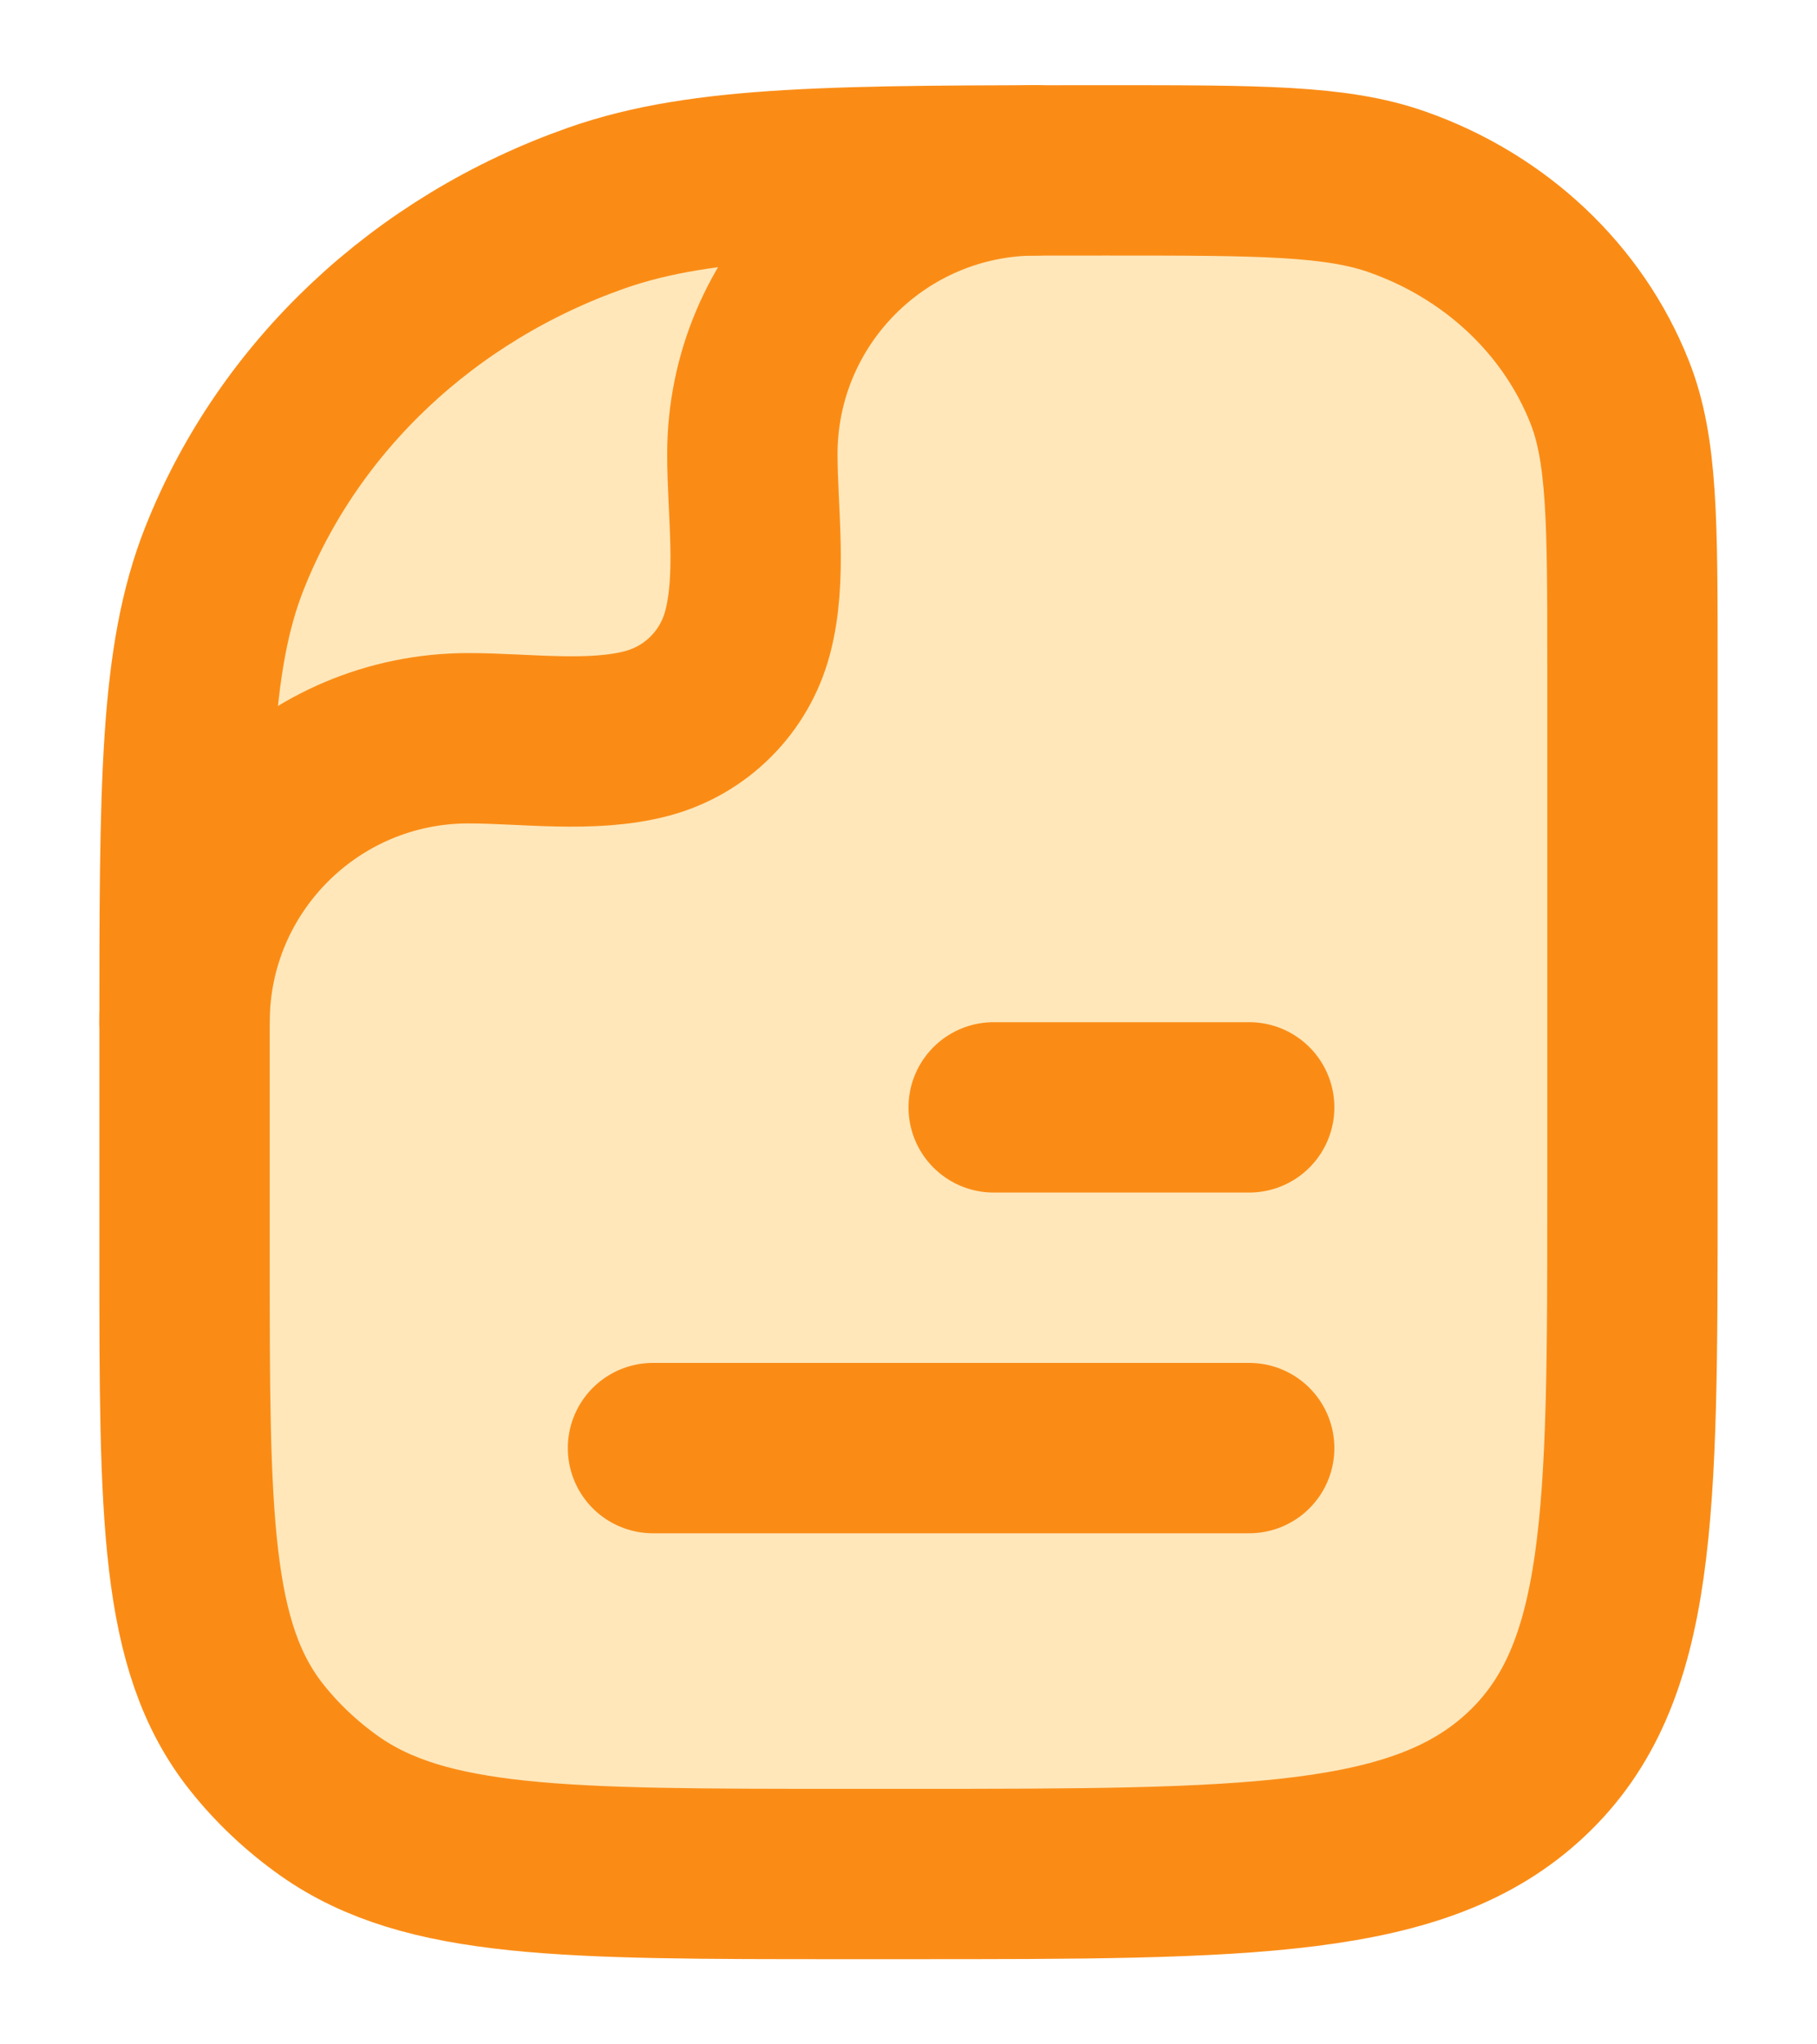 <svg width="16" height="18" viewBox="0 0 16 18" fill="none" xmlns="http://www.w3.org/2000/svg">
<path d="M14.375 10.5C14.375 13.328 14.375 14.743 13.441 15.621C12.508 16.5 11.005 16.5 8 16.5H7.42C4.975 16.5 3.752 16.5 2.902 15.902C2.659 15.73 2.443 15.527 2.261 15.298C1.625 14.498 1.625 13.348 1.625 11.046V9.136C1.625 6.914 1.625 5.803 1.977 4.915C2.542 3.489 3.738 2.363 5.254 1.831C6.197 1.5 7.377 1.5 9.739 1.5C11.088 1.5 11.763 1.5 12.301 1.689C13.168 1.993 13.851 2.636 14.174 3.452C14.375 3.959 14.375 4.594 14.375 5.864V10.5Z" fill="#FFE7BA" stroke="#FA8C16" stroke-width="1.5" stroke-linejoin="round"/>
<path d="M11 12.75L5.75 12.75" stroke="#FA8C16" stroke-width="1.5" stroke-linecap="round" stroke-linejoin="round"/>
<path d="M11 9.75L8.75 9.75" stroke="#FA8C16" stroke-width="1.5" stroke-linecap="round" stroke-linejoin="round"/>
<path d="M1.625 9C1.625 7.619 2.744 6.5 4.125 6.5C4.624 6.5 5.213 6.587 5.699 6.457C6.13 6.342 6.467 6.005 6.582 5.574C6.713 5.088 6.625 4.499 6.625 4C6.625 2.619 7.744 1.5 9.125 1.5" stroke="#FA8C16" stroke-width="1.5" stroke-linecap="round" stroke-linejoin="round"/>
</svg>
